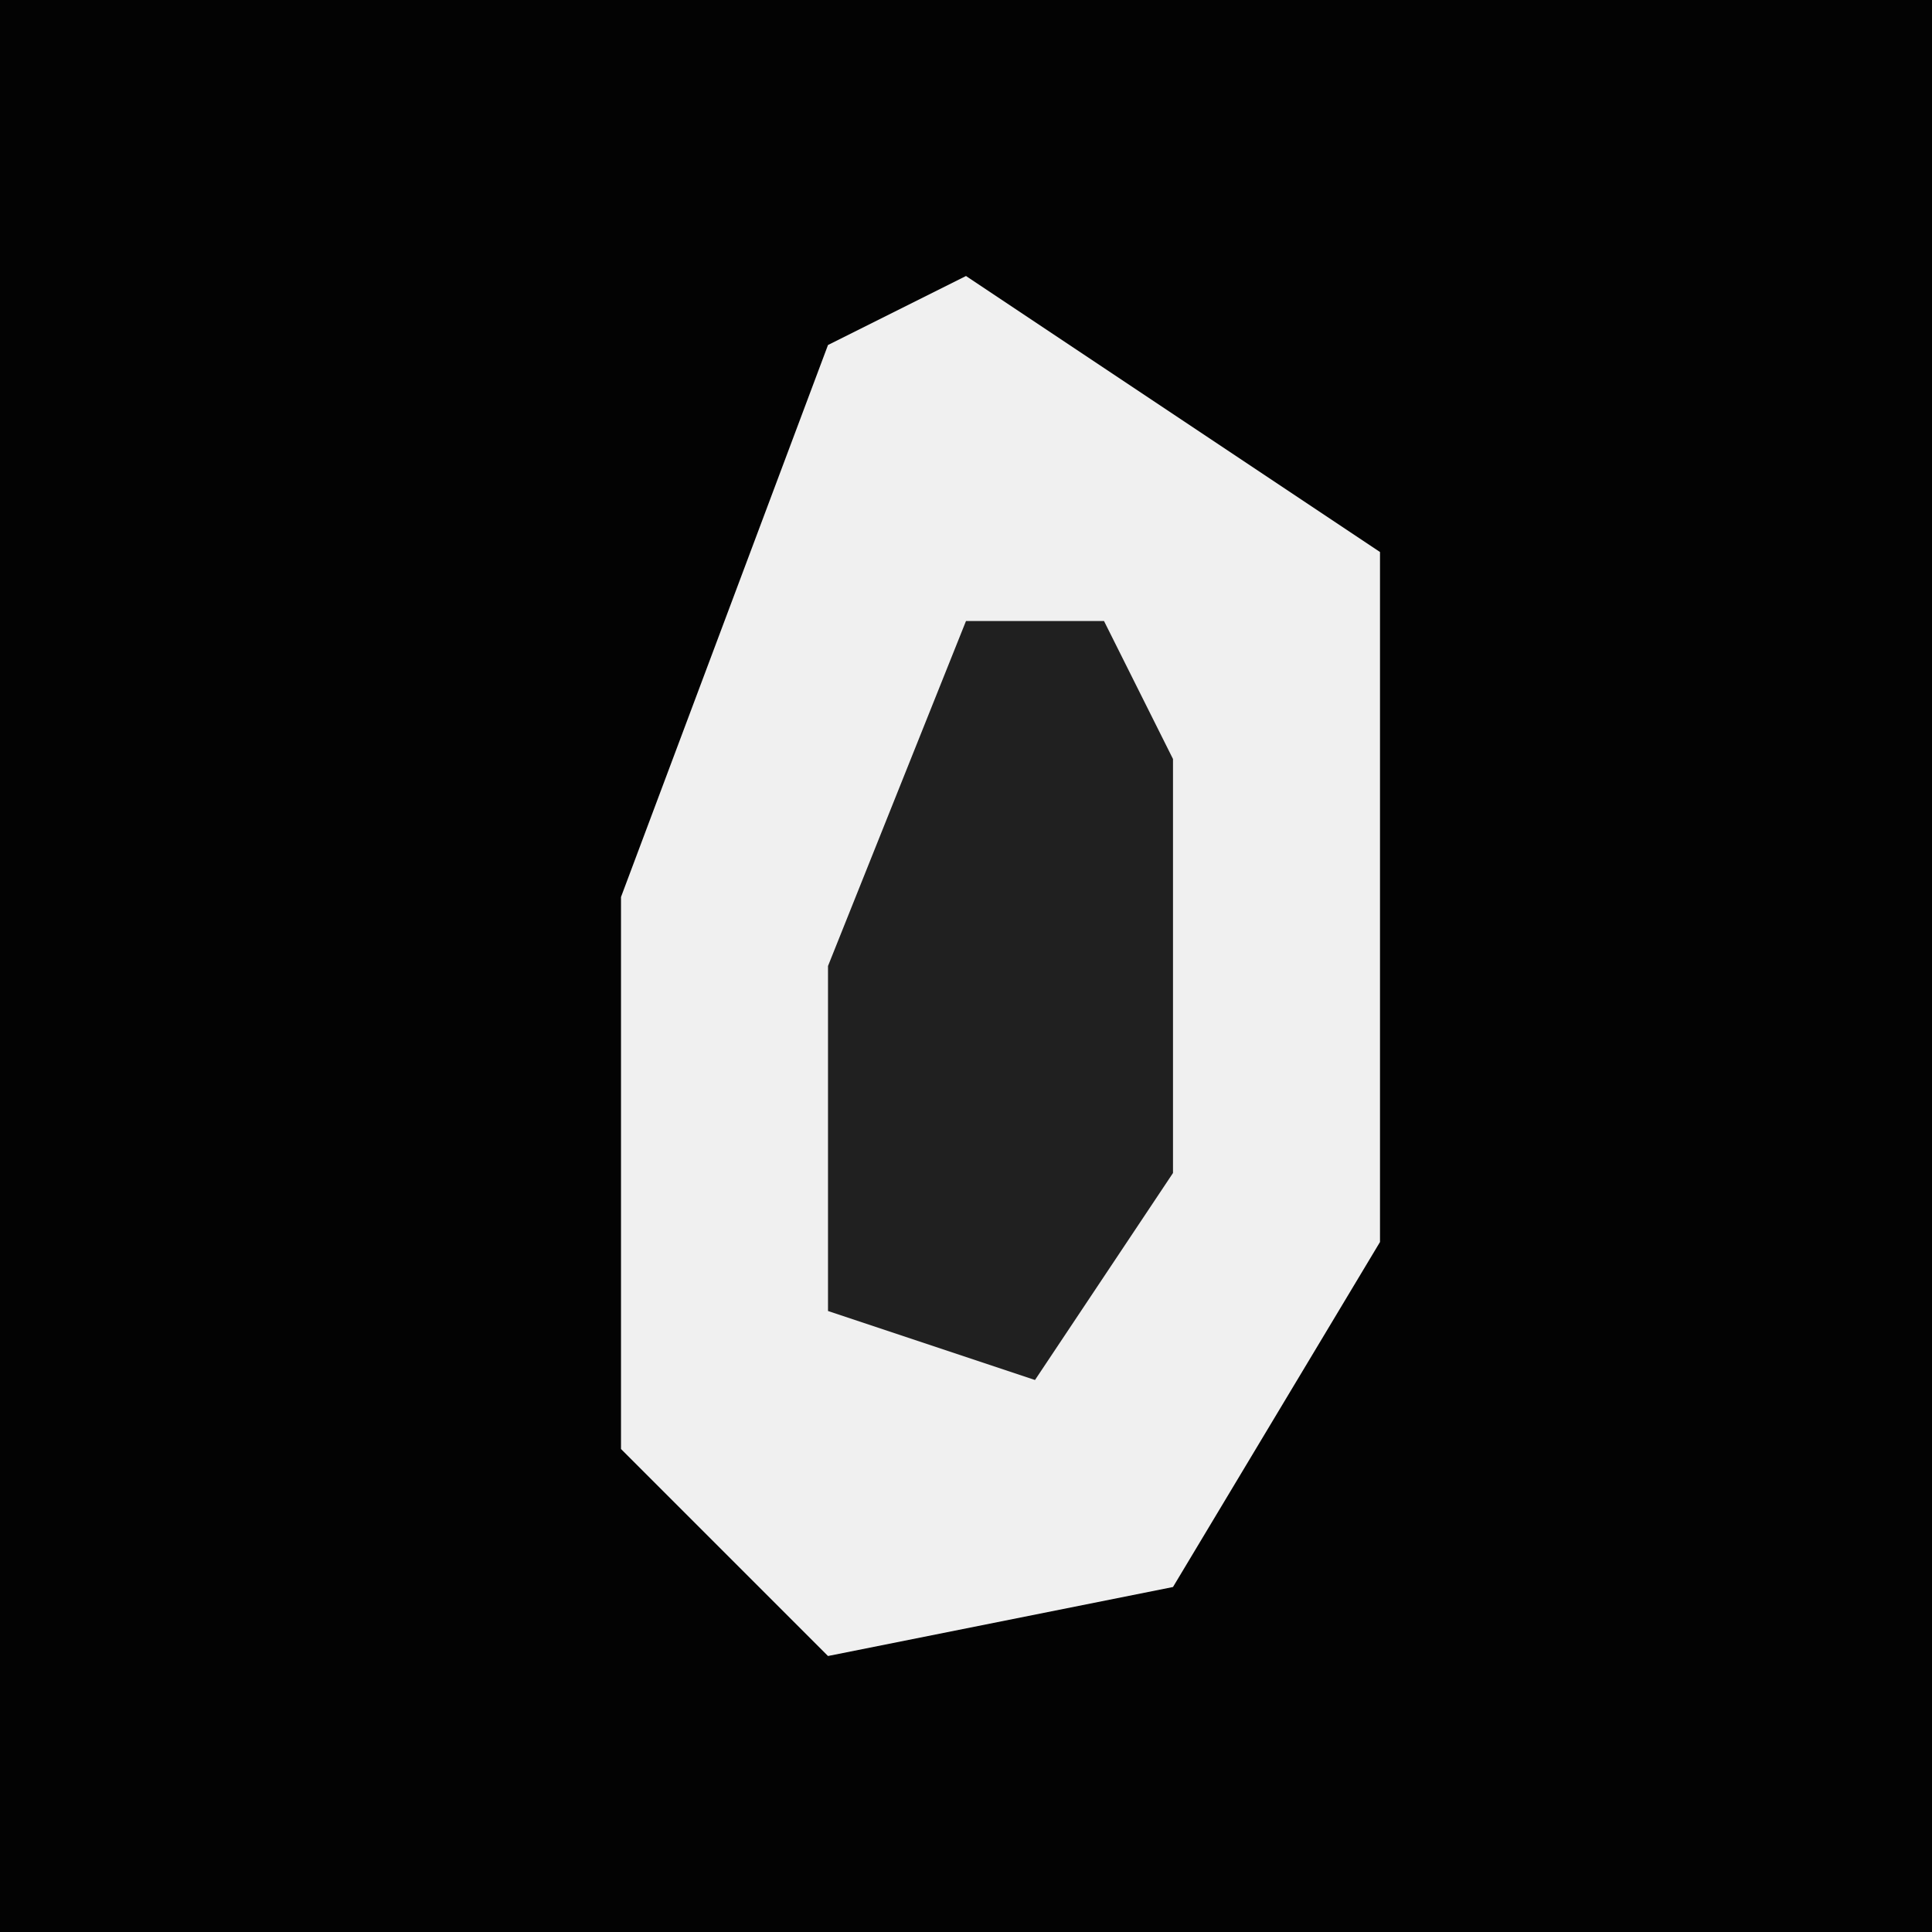 <?xml version="1.0" encoding="UTF-8"?>
<svg version="1.1" xmlns="http://www.w3.org/2000/svg" width="28" height="28">
<path d="M0,0 L28,0 L28,28 L0,28 Z " fill="#030303" transform="translate(0,0)"/>
<path d="M0,0 L6,4 L6,14 L3,19 L-2,20 L-5,17 L-5,9 L-2,1 Z " fill="#F0F0F0" transform="translate(14,4)"/>
<path d="M0,0 L2,0 L3,2 L3,8 L1,11 L-2,10 L-2,5 Z " fill="#202020" transform="translate(14,9)"/>
</svg>
